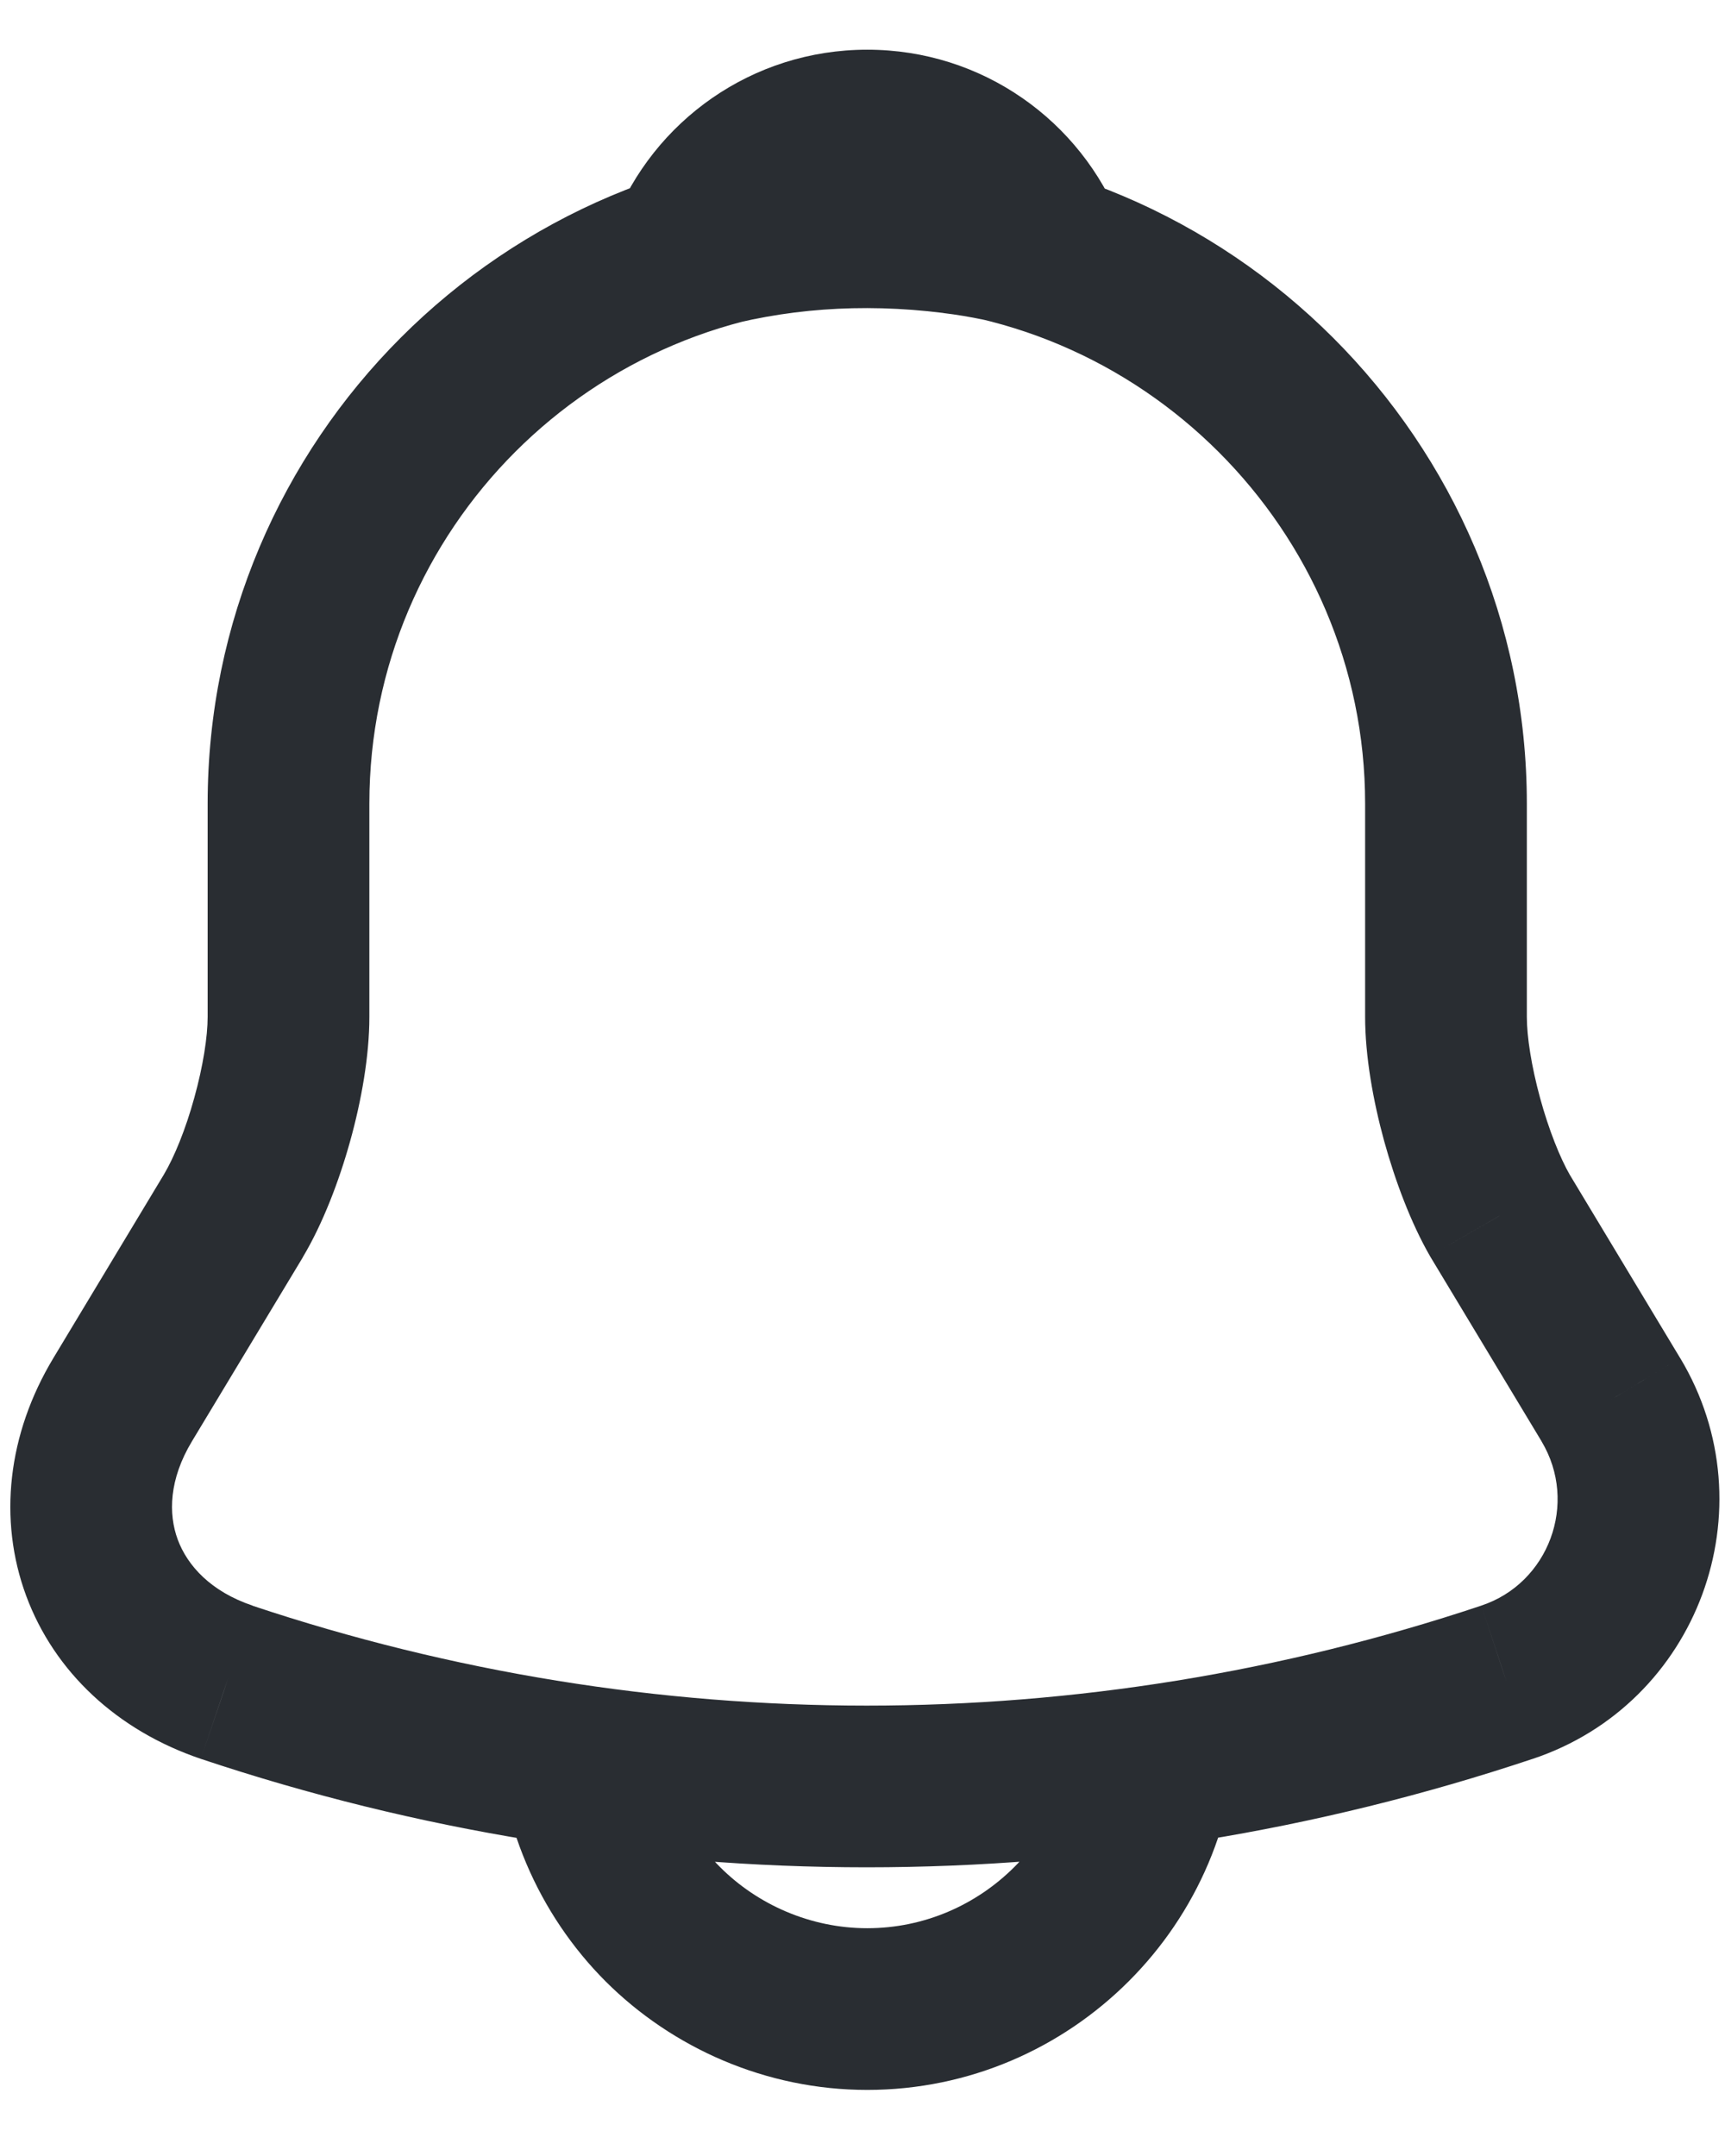 <svg width="16" height="20" viewBox="0 0 16 20" fill="none" xmlns="http://www.w3.org/2000/svg">
<path d="M2.676 7.455L3.426 7.455V7.455H2.676ZM2.676 9.433L1.926 9.433V9.433H2.676ZM2.166 11.276L2.809 11.663L2.81 11.66L2.166 11.276ZM1.137 12.985L0.495 12.598L0.495 12.598L1.137 12.985ZM2.104 15.606L1.863 16.316L1.866 16.317L2.104 15.606ZM13.975 15.606L13.74 14.894L13.738 14.895L13.975 15.606ZM14.941 12.985L15.585 12.599L15.584 12.598L14.941 12.985ZM13.913 11.276L13.263 11.651L13.27 11.663L13.913 11.276ZM13.412 9.433L12.662 9.433V9.433H13.412ZM13.412 7.455L14.162 7.455V7.455H13.412ZM9.699 2.338L9.49 3.058C9.764 3.138 10.06 3.055 10.253 2.844C10.446 2.633 10.502 2.331 10.397 2.065L9.699 2.338ZM8.84 2.159L8.747 2.903L8.75 2.904L8.84 2.159ZM6.389 2.338L5.691 2.065C5.586 2.331 5.642 2.633 5.835 2.844C6.028 3.055 6.324 3.138 6.598 3.058L6.389 2.338ZM8.044 1.337C4.669 1.337 1.926 4.08 1.926 7.455H3.426C3.426 4.908 5.497 2.837 8.044 2.837V1.337ZM1.926 7.455L1.926 9.433L3.426 9.433L3.426 7.455L1.926 7.455ZM1.926 9.433C1.926 9.615 1.884 9.889 1.802 10.184C1.721 10.479 1.615 10.735 1.522 10.892L2.81 11.66C2.994 11.351 3.144 10.959 3.248 10.585C3.352 10.211 3.426 9.796 3.426 9.433H1.926ZM1.524 10.889L0.495 12.598L1.78 13.371L2.809 11.663L1.524 10.889ZM0.495 12.598C0.071 13.302 -0.019 14.096 0.243 14.804C0.505 15.511 1.089 16.054 1.863 16.316L2.344 14.895C1.955 14.764 1.739 14.524 1.649 14.283C1.56 14.043 1.568 13.723 1.78 13.371L0.495 12.598ZM1.866 16.317C5.876 17.657 10.203 17.657 14.213 16.317L13.738 14.895C10.036 16.131 6.043 16.131 2.341 14.895L1.866 16.317ZM14.211 16.318C15.752 15.808 16.421 13.992 15.585 12.599L14.298 13.37C14.643 13.945 14.363 14.688 13.74 14.894L14.211 16.318ZM15.584 12.598L14.555 10.889L13.27 11.663L14.299 13.371L15.584 12.598ZM14.562 10.901C14.47 10.741 14.366 10.482 14.285 10.186C14.204 9.889 14.162 9.616 14.162 9.433H12.662C12.662 9.796 12.736 10.211 12.838 10.583C12.941 10.956 13.087 11.345 13.263 11.651L14.562 10.901ZM14.162 9.433L14.162 7.455L12.662 7.455L12.662 9.433L14.162 9.433ZM14.162 7.455C14.162 4.089 11.411 1.337 8.044 1.337V2.837C10.582 2.837 12.662 4.917 12.662 7.455H14.162ZM9.908 1.618C9.598 1.528 9.272 1.456 8.931 1.415L8.75 2.904C8.999 2.934 9.245 2.987 9.49 3.058L9.908 1.618ZM8.933 1.415C7.979 1.296 7.053 1.364 6.18 1.618L6.598 3.058C7.264 2.865 7.984 2.808 8.747 2.903L8.933 1.415ZM7.087 2.612C7.237 2.229 7.61 1.961 8.044 1.961V0.461C6.975 0.461 6.06 1.123 5.691 2.065L7.087 2.612ZM8.044 1.961C8.478 1.961 8.851 2.229 9.001 2.612L10.397 2.065C10.028 1.123 9.113 0.461 8.044 0.461V1.961ZM9.978 15.953C9.978 17.015 9.106 17.887 8.044 17.887V19.387C9.934 19.387 11.478 17.843 11.478 15.953H9.978ZM8.044 17.887C7.518 17.887 7.026 17.668 6.678 17.319L5.617 18.38C6.235 18.997 7.103 19.387 8.044 19.387V17.887ZM6.678 17.319C6.329 16.971 6.11 16.479 6.11 15.953H4.61C4.61 16.894 5 17.762 5.617 18.38L6.678 17.319Z" fill="#292D32"/>
</svg>
